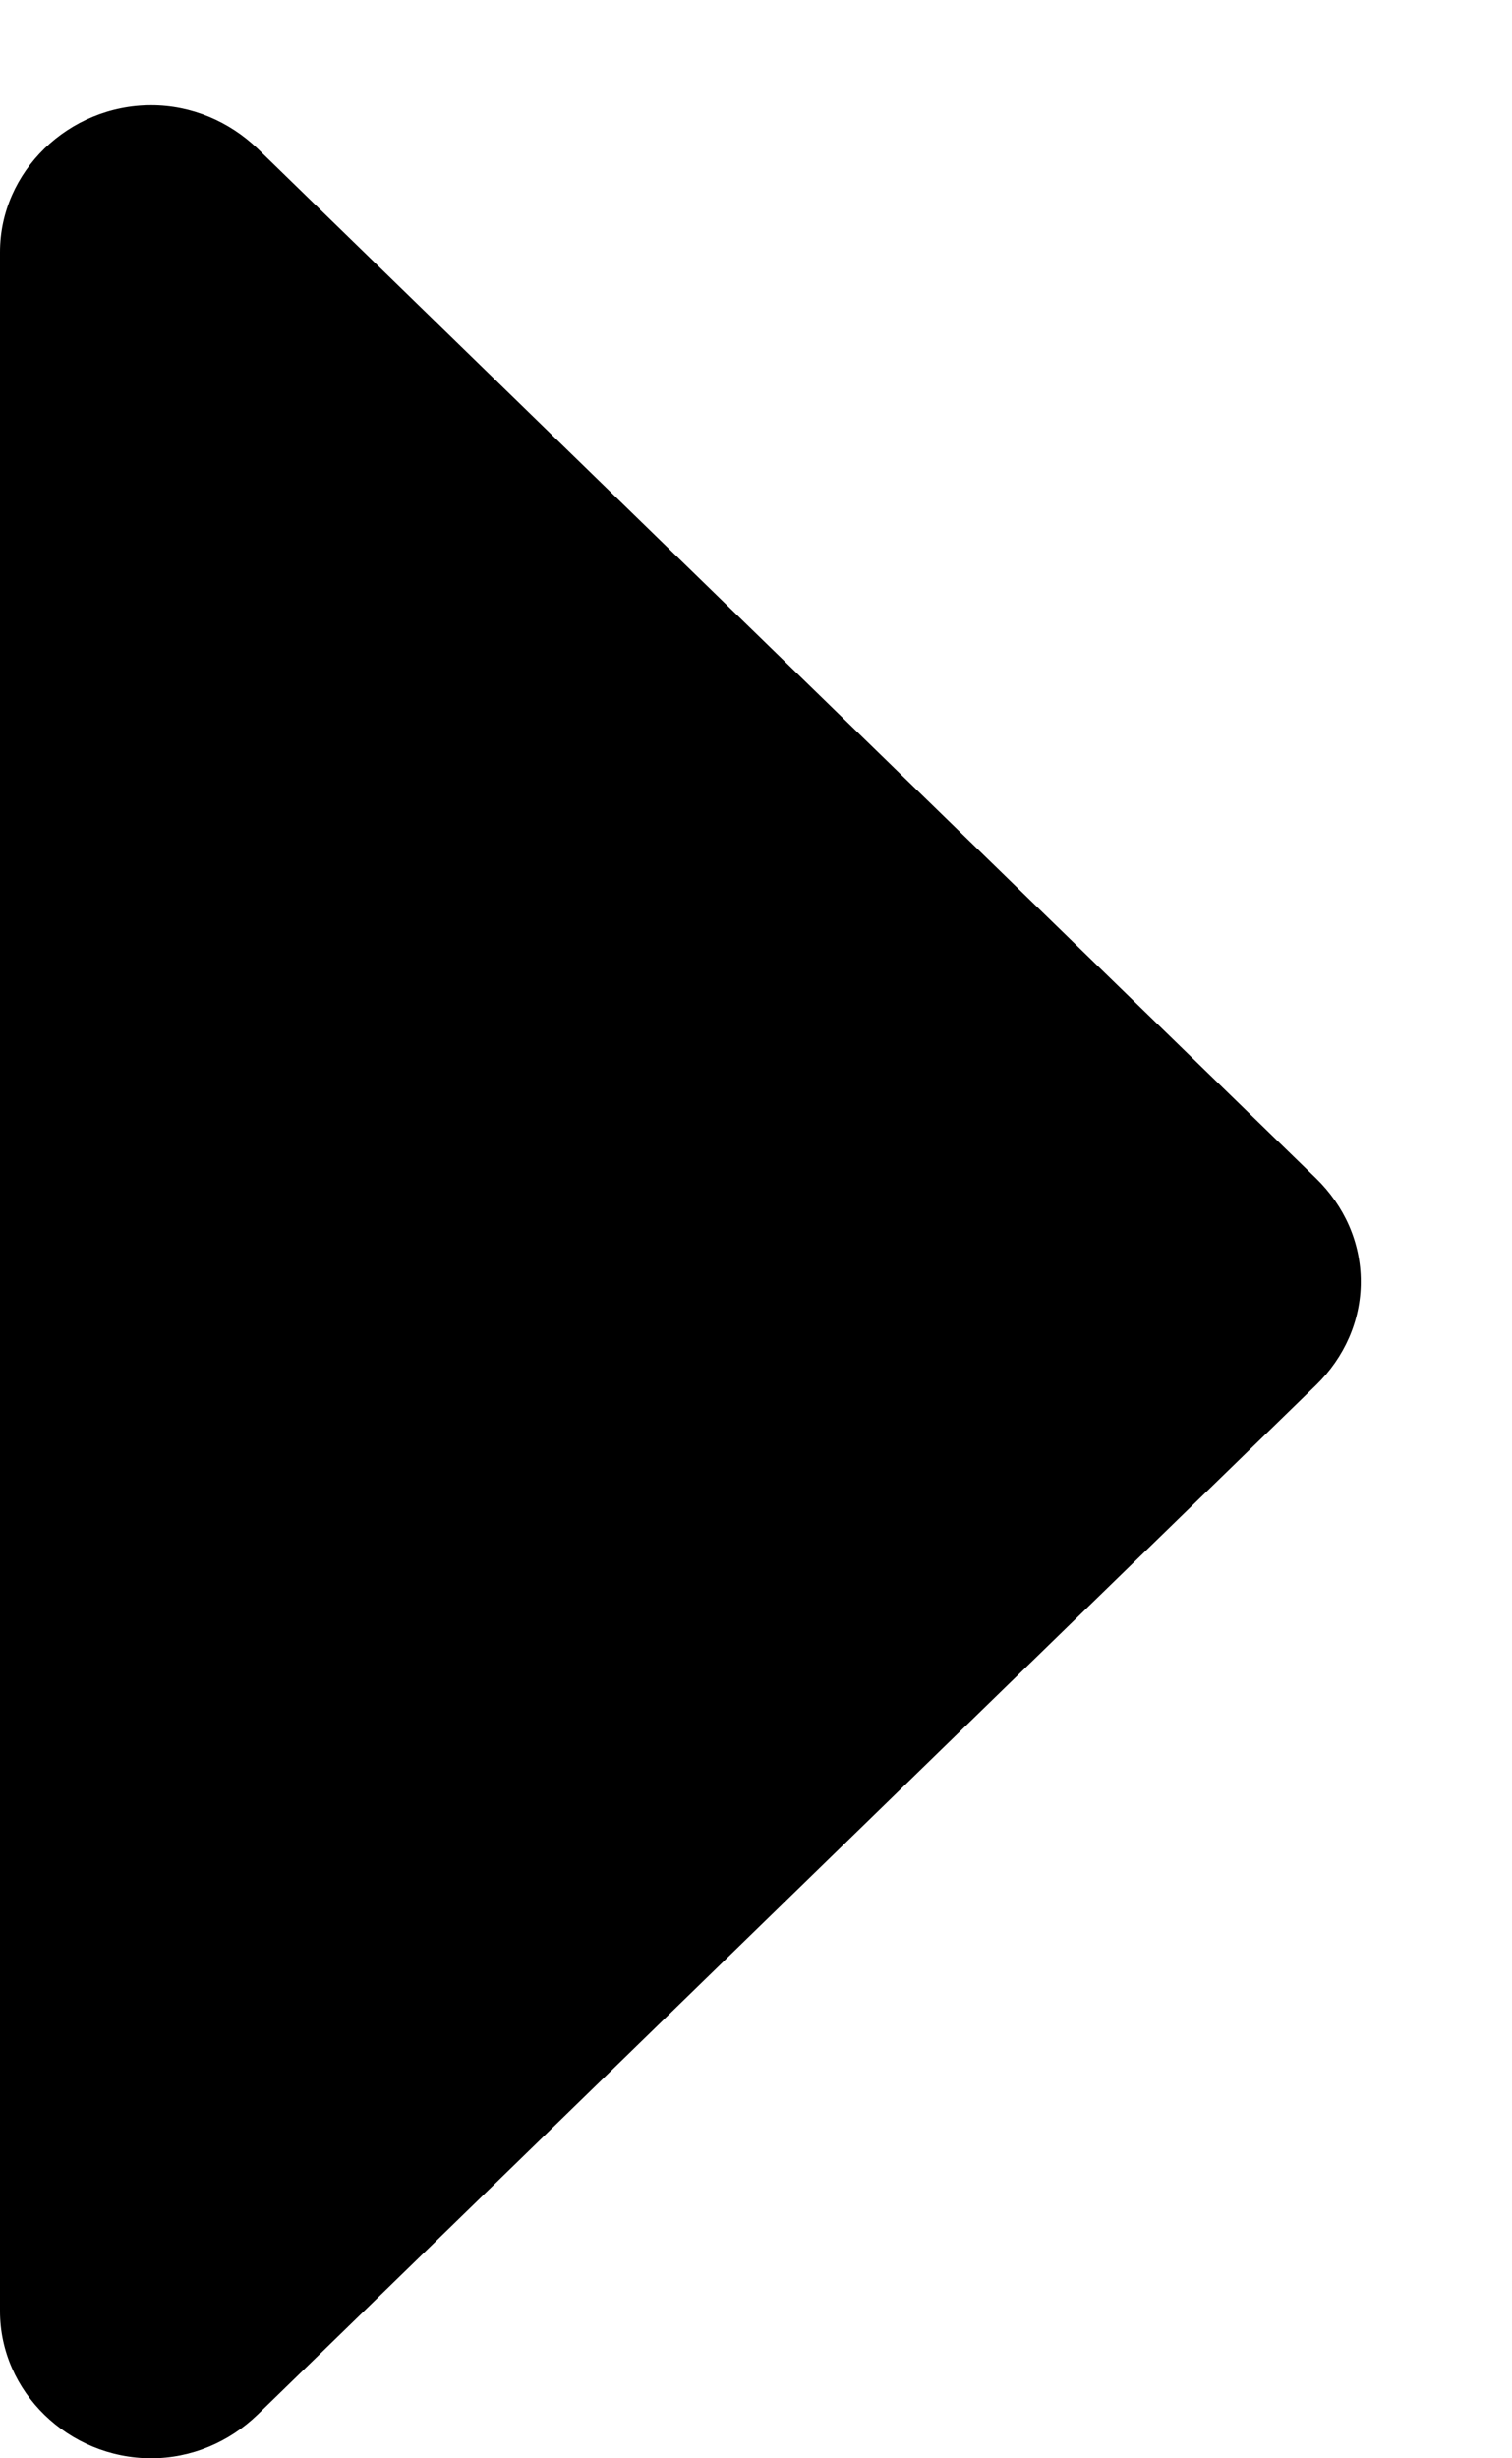 <svg width="8" height="13" viewBox="0 0 8 13" fill="none" xmlns="http://www.w3.org/2000/svg">
    <path fill-rule="evenodd" clip-rule="evenodd" d="M7.2 6.778C7.2 6.984 7.113 7.179 6.963 7.325L1.363 12.769C1.212 12.915 1.012 13 0.8 13C0.362 13 0 12.648 0 12.222L0 1.333C0 0.908 0.362 0.556 0.8 0.556C1.012 0.556 1.212 0.641 1.363 0.786L6.963 6.231C7.113 6.377 7.2 6.571 7.2 6.778Z" fill="black"/>
</svg>
